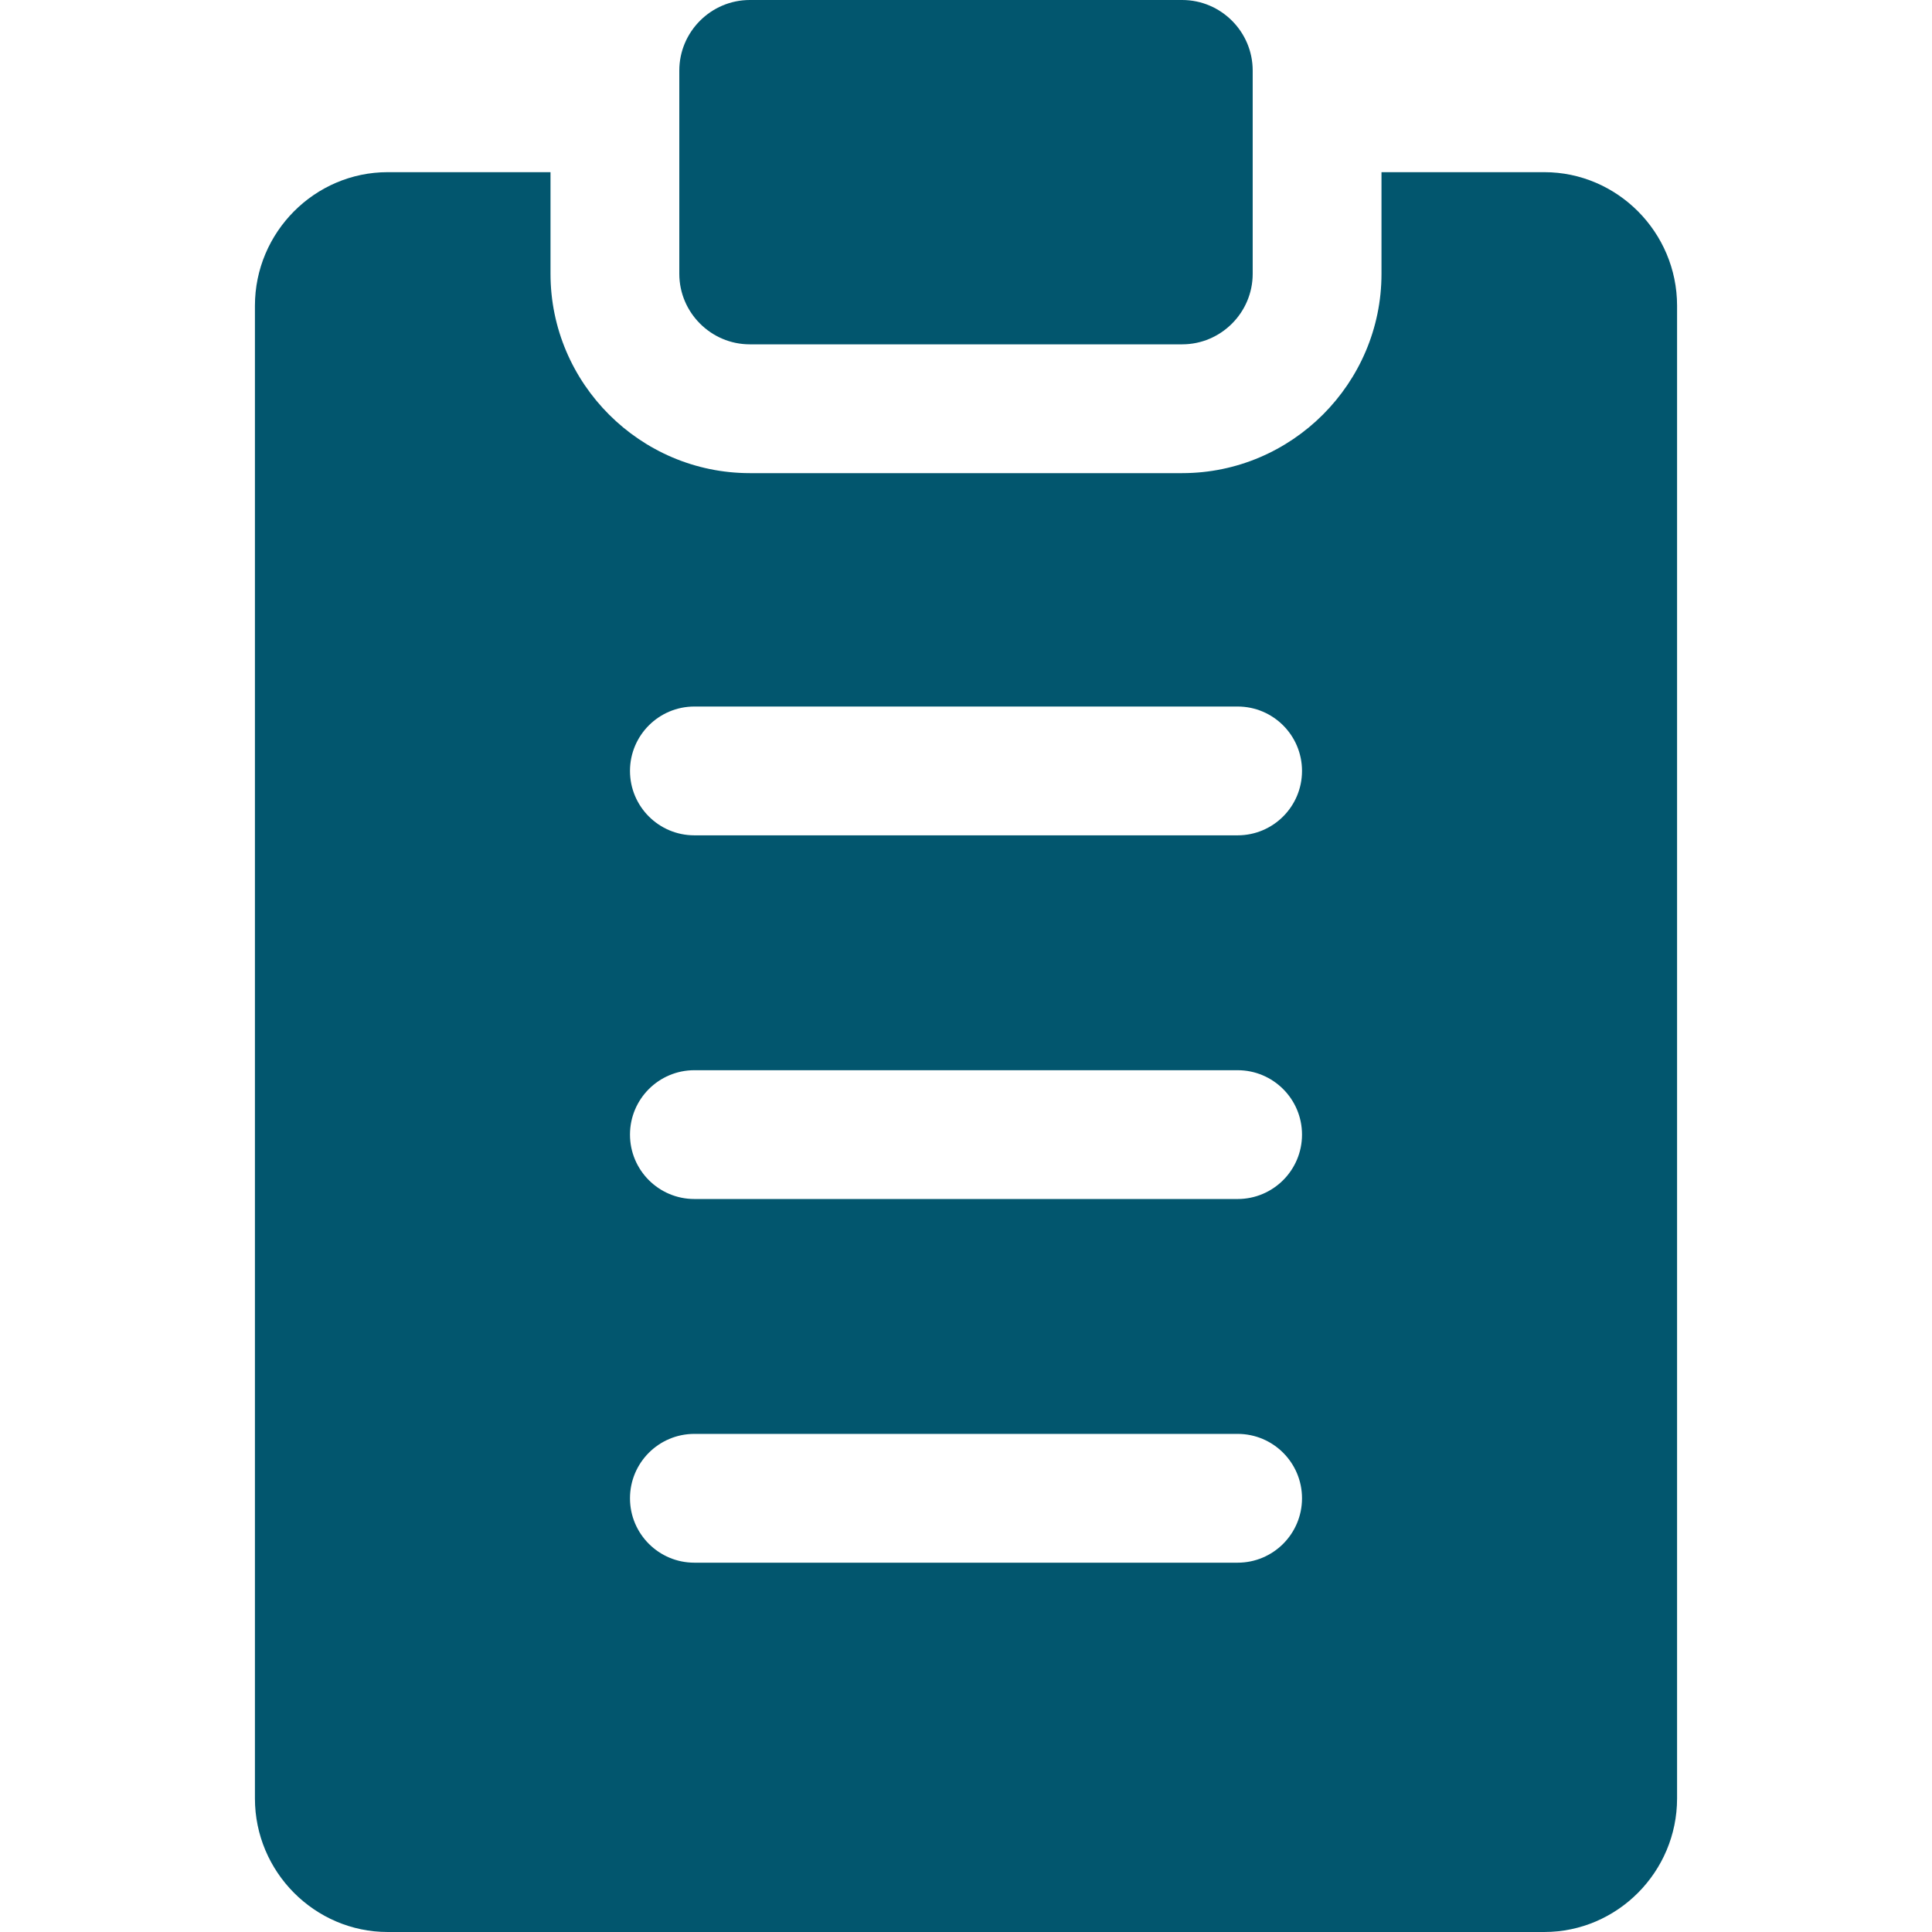 <svg xmlns="http://www.w3.org/2000/svg" version="1.1" xmlns:xlink="http://www.w3.org/1999/xlink" width="512" height="512" x="0" y="0" viewBox="0 0 512 512" style="enable-background:new 0 0 512 512" xml:space="preserve" class=""><g><path fill-rule="evenodd" d="M102.757 45.626h43.134v26.941c0 29.051 23.769 52.819 52.819 52.819h114.58c29.051 0 52.819-23.769 52.819-52.819V45.626h43.134c19.359 0 35.198 15.926 35.198 35.392v395.59c0 19.465-15.839 35.392-35.198 35.392H102.757c-19.359 0-35.198-15.927-35.198-35.392V81.018c.001-19.465 15.839-35.392 35.198-35.392zM198.711 0c-10.278 0-18.687 8.408-18.687 18.686v53.881c0 10.277 8.409 18.686 18.687 18.686H313.29c10.277 0 18.686-8.409 18.686-18.686V18.686C331.976 8.408 323.567 0 313.29 0zm-14.69 221.371h143.958c9.426 0 17.067-7.641 17.067-17.067 0-9.425-7.641-17.066-17.067-17.066H184.021c-9.426 0-17.067 7.641-17.067 17.066 0 9.426 7.641 17.067 17.067 17.067zm0 192.757h143.958c9.426 0 17.067-7.641 17.067-17.066 0-9.426-7.641-17.067-17.067-17.067H184.021c-9.426 0-17.067 7.641-17.067 17.067 0 9.425 7.641 17.066 17.067 17.066zm0-96.378h143.958c9.426 0 17.067-7.641 17.067-17.066 0-9.426-7.641-17.067-17.067-17.067H184.021c-9.426 0-17.067 7.641-17.067 17.067 0 9.424 7.641 17.066 17.067 17.066z" clip-rule="evenodd" fill="#02566e" opacity="1" data-original="#000000"></path></g></svg>